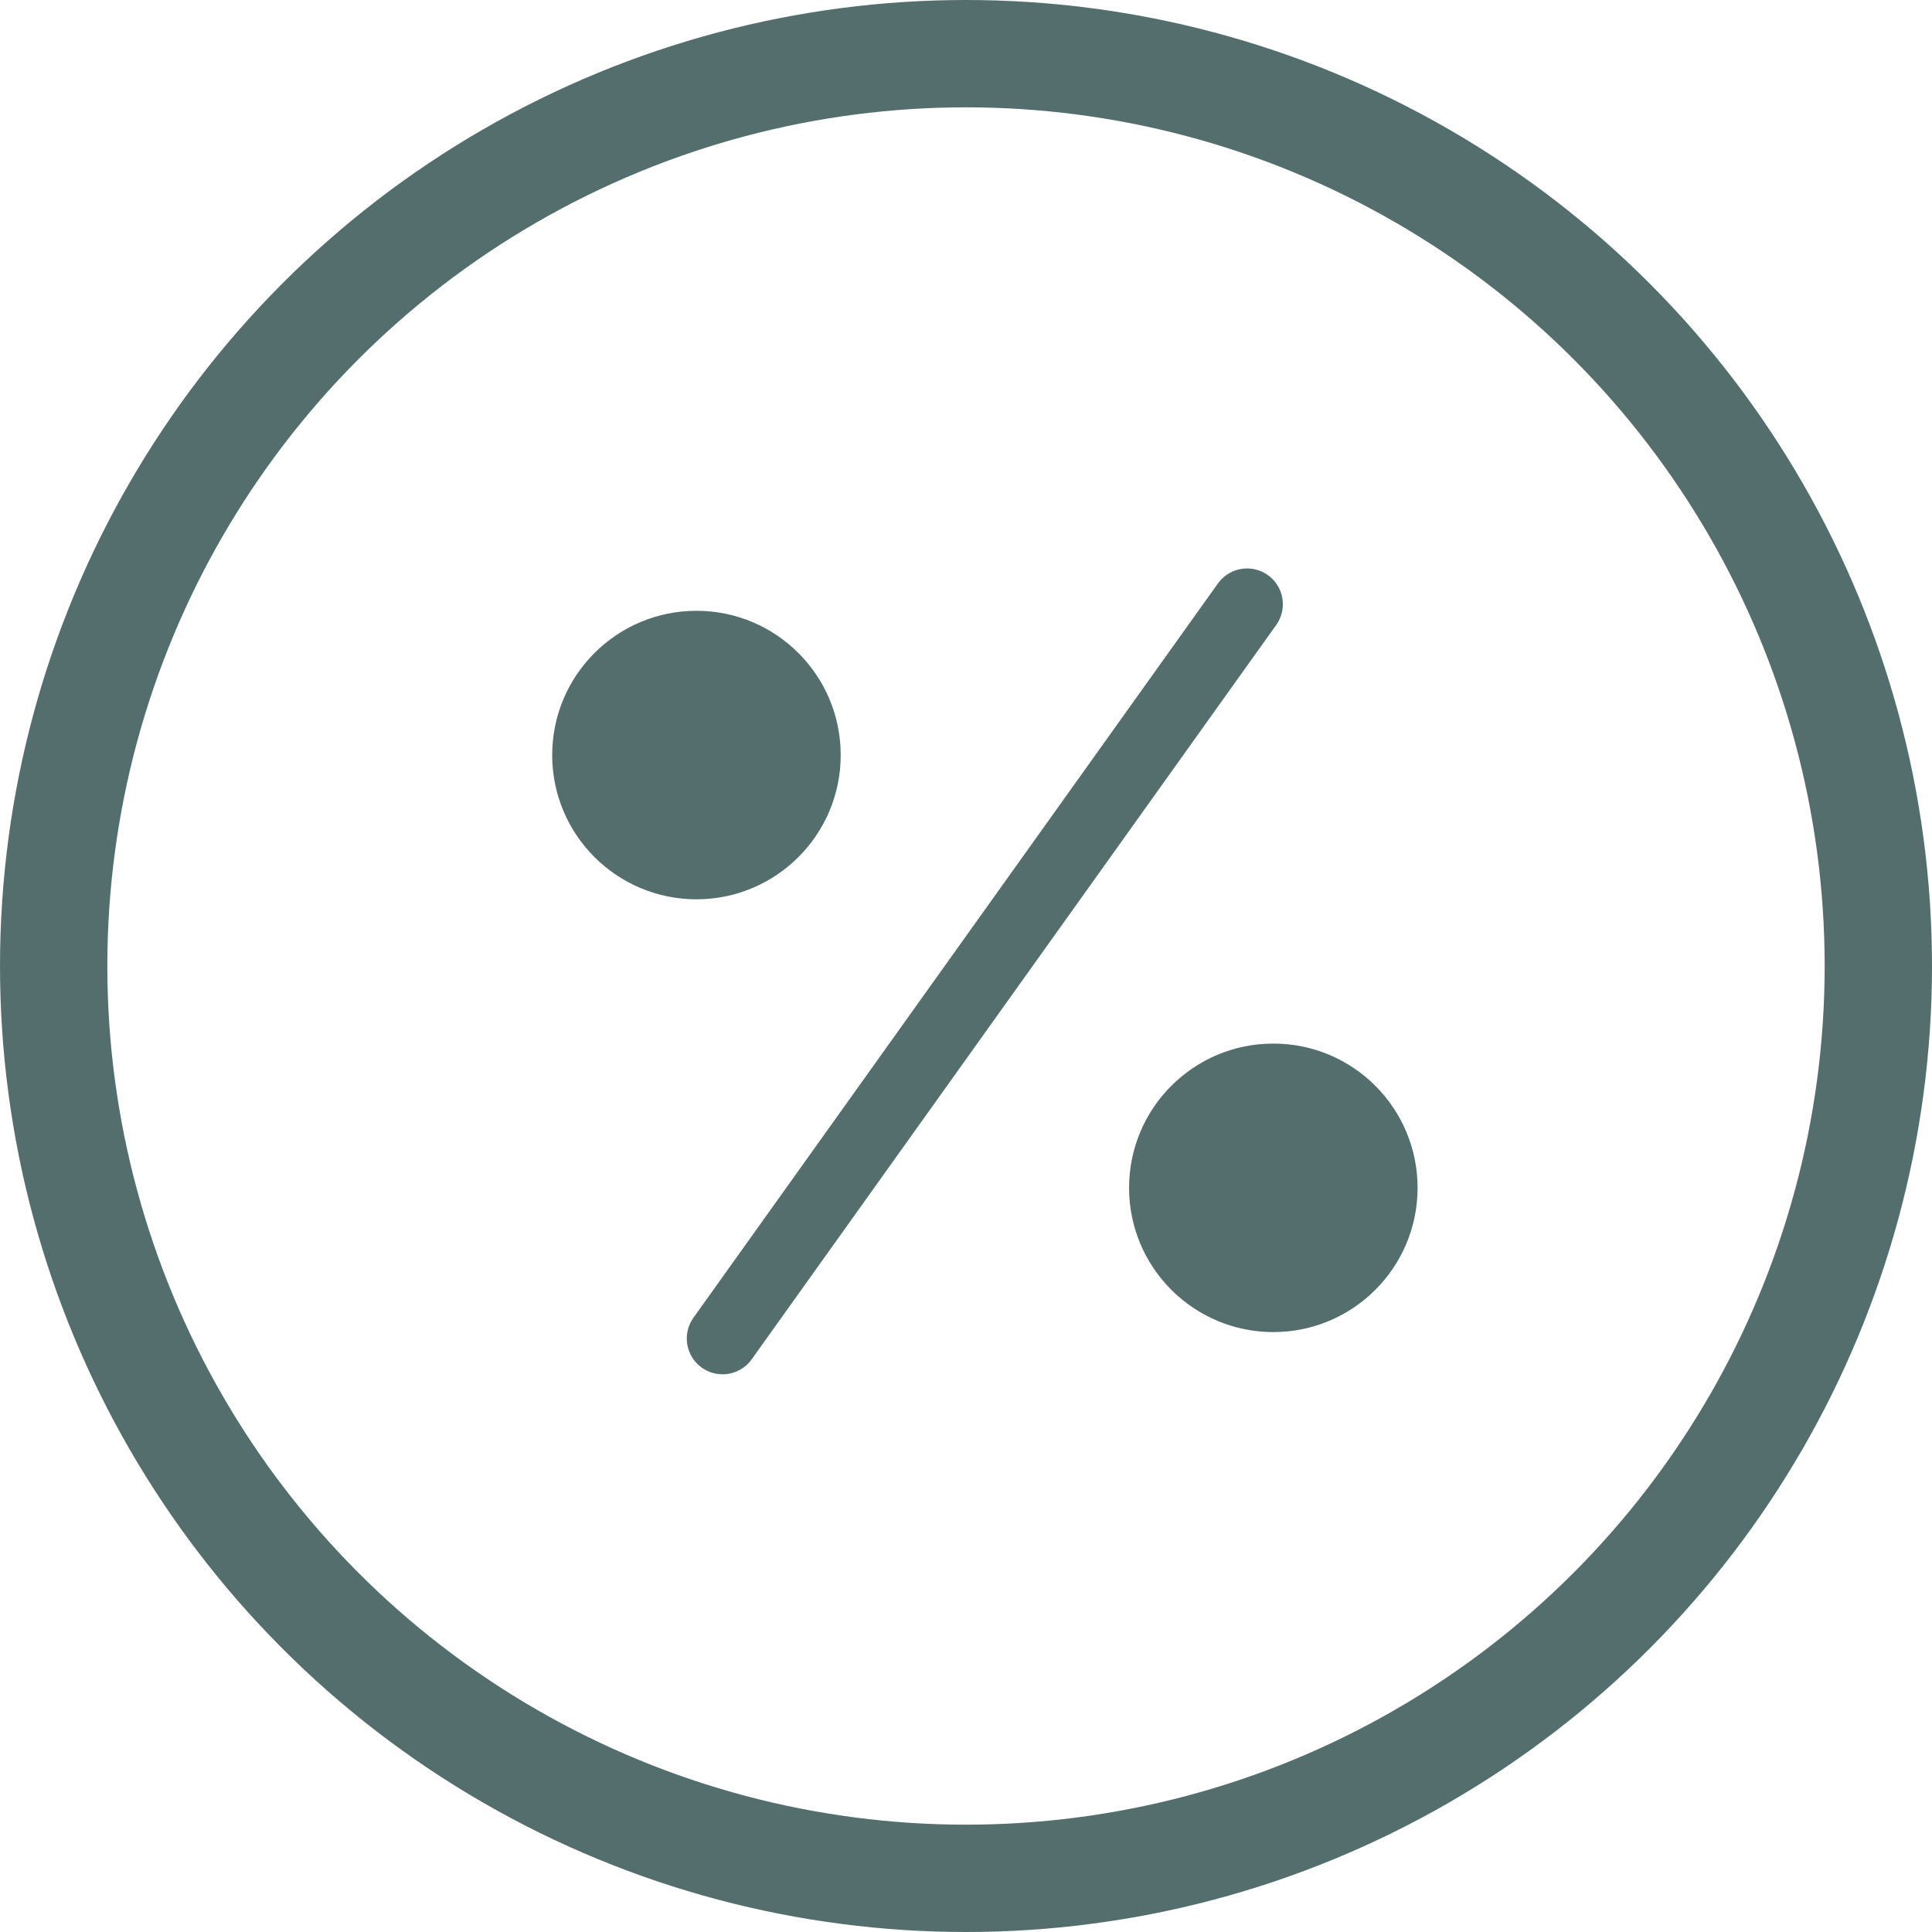 <svg xmlns="http://www.w3.org/2000/svg" width="27" height="27" viewBox="0 0 27 27">
  <g id="Grupo_18644" data-name="Grupo 18644" transform="translate(-45.5 -514)">
    <g id="Elipse_1005" data-name="Elipse 1005" transform="translate(45.5 514)" fill="none" stroke="#546e6e" stroke-width="1.5">
      <circle cx="13.5" cy="13.5" r="13.5" stroke="none"/>
      <circle cx="13.5" cy="13.5" r="12.75" fill="none"/>
    </g>
    <line id="Línea_206" data-name="Línea 206" y1="10.262" x2="7.33" transform="translate(55.598 522.444)" fill="none" stroke="#546e6e" stroke-linecap="round" stroke-width="1"/>
    <circle id="Elipse_1006" data-name="Elipse 1006" cx="2.016" cy="2.016" r="2.016" transform="translate(53.217 522.536)" fill="#546e6e"/>
    <circle id="Elipse_1007" data-name="Elipse 1007" cx="2.016" cy="2.016" r="2.016" transform="translate(61.279 528.584)" fill="#546e6e"/>
  </g>
</svg>
